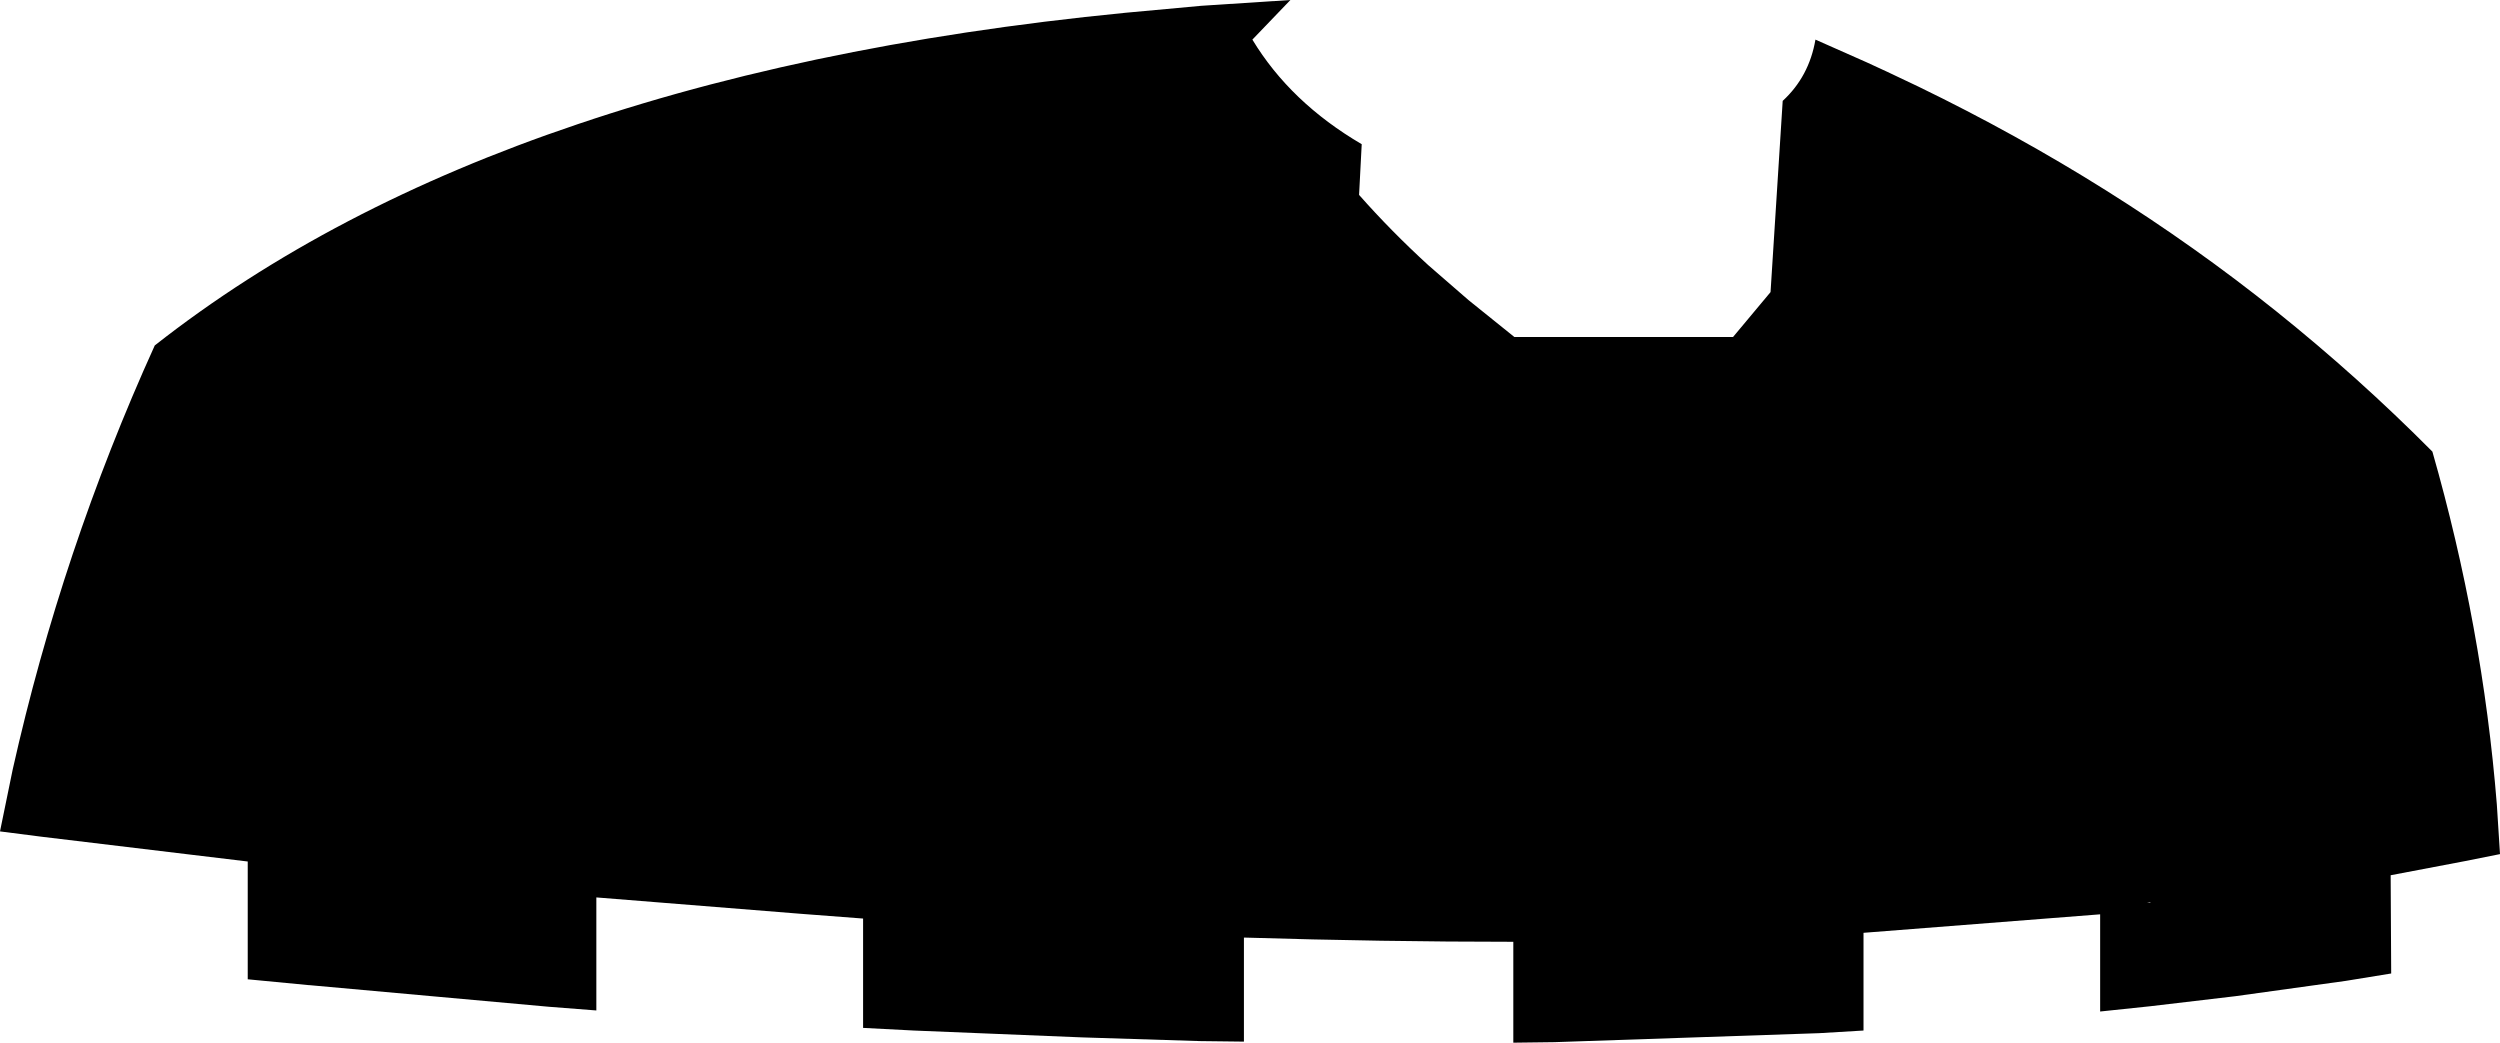 <?xml version="1.0" encoding="UTF-8" standalone="no"?>
<svg xmlns:xlink="http://www.w3.org/1999/xlink" height="98.7px" width="236.65px" xmlns="http://www.w3.org/2000/svg">
  <g transform="matrix(1.0, 0.0, 0.0, 1.0, -80.4, -104.45)">
    <path d="M283.95 189.85 L283.65 189.9 283.95 189.9 283.95 189.85 M215.6 129.55 L219.4 132.85 223.75 136.35 244.45 136.35 248.0 132.1 249.15 114.0 Q251.65 111.7 252.25 108.2 L257.1 110.35 259.05 111.25 262.0 112.65 Q280.55 121.65 295.85 133.9 303.65 140.15 310.65 147.2 315.4 163.8 316.75 180.6 L317.05 185.3 313.8 185.95 306.7 187.3 306.75 196.6 302.45 197.3 292.0 198.75 283.95 199.7 279.2 200.2 279.2 191.0 256.8 192.75 256.8 202.0 252.6 202.25 227.55 203.1 223.65 203.15 223.65 193.6 Q211.3 193.6 198.15 193.2 L198.15 203.05 194.0 203.0 182.85 202.65 166.9 202.0 162.1 201.75 162.1 191.4 156.2 190.95 136.85 189.4 136.85 200.1 132.35 199.75 109.65 197.7 109.6 197.7 103.85 197.15 103.85 186.0 84.3 183.65 80.4 183.15 81.6 177.3 Q86.25 156.55 95.05 137.15 111.65 124.1 135.1 116.2 159.35 108.0 190.85 105.3 L194.1 105.0 202.55 104.45 198.95 108.2 Q202.55 114.15 209.3 118.1 L209.05 122.9 Q212.05 126.3 215.6 129.55" fill="#000000" fill-rule="evenodd" stroke="none"/>
  </g>
</svg>
